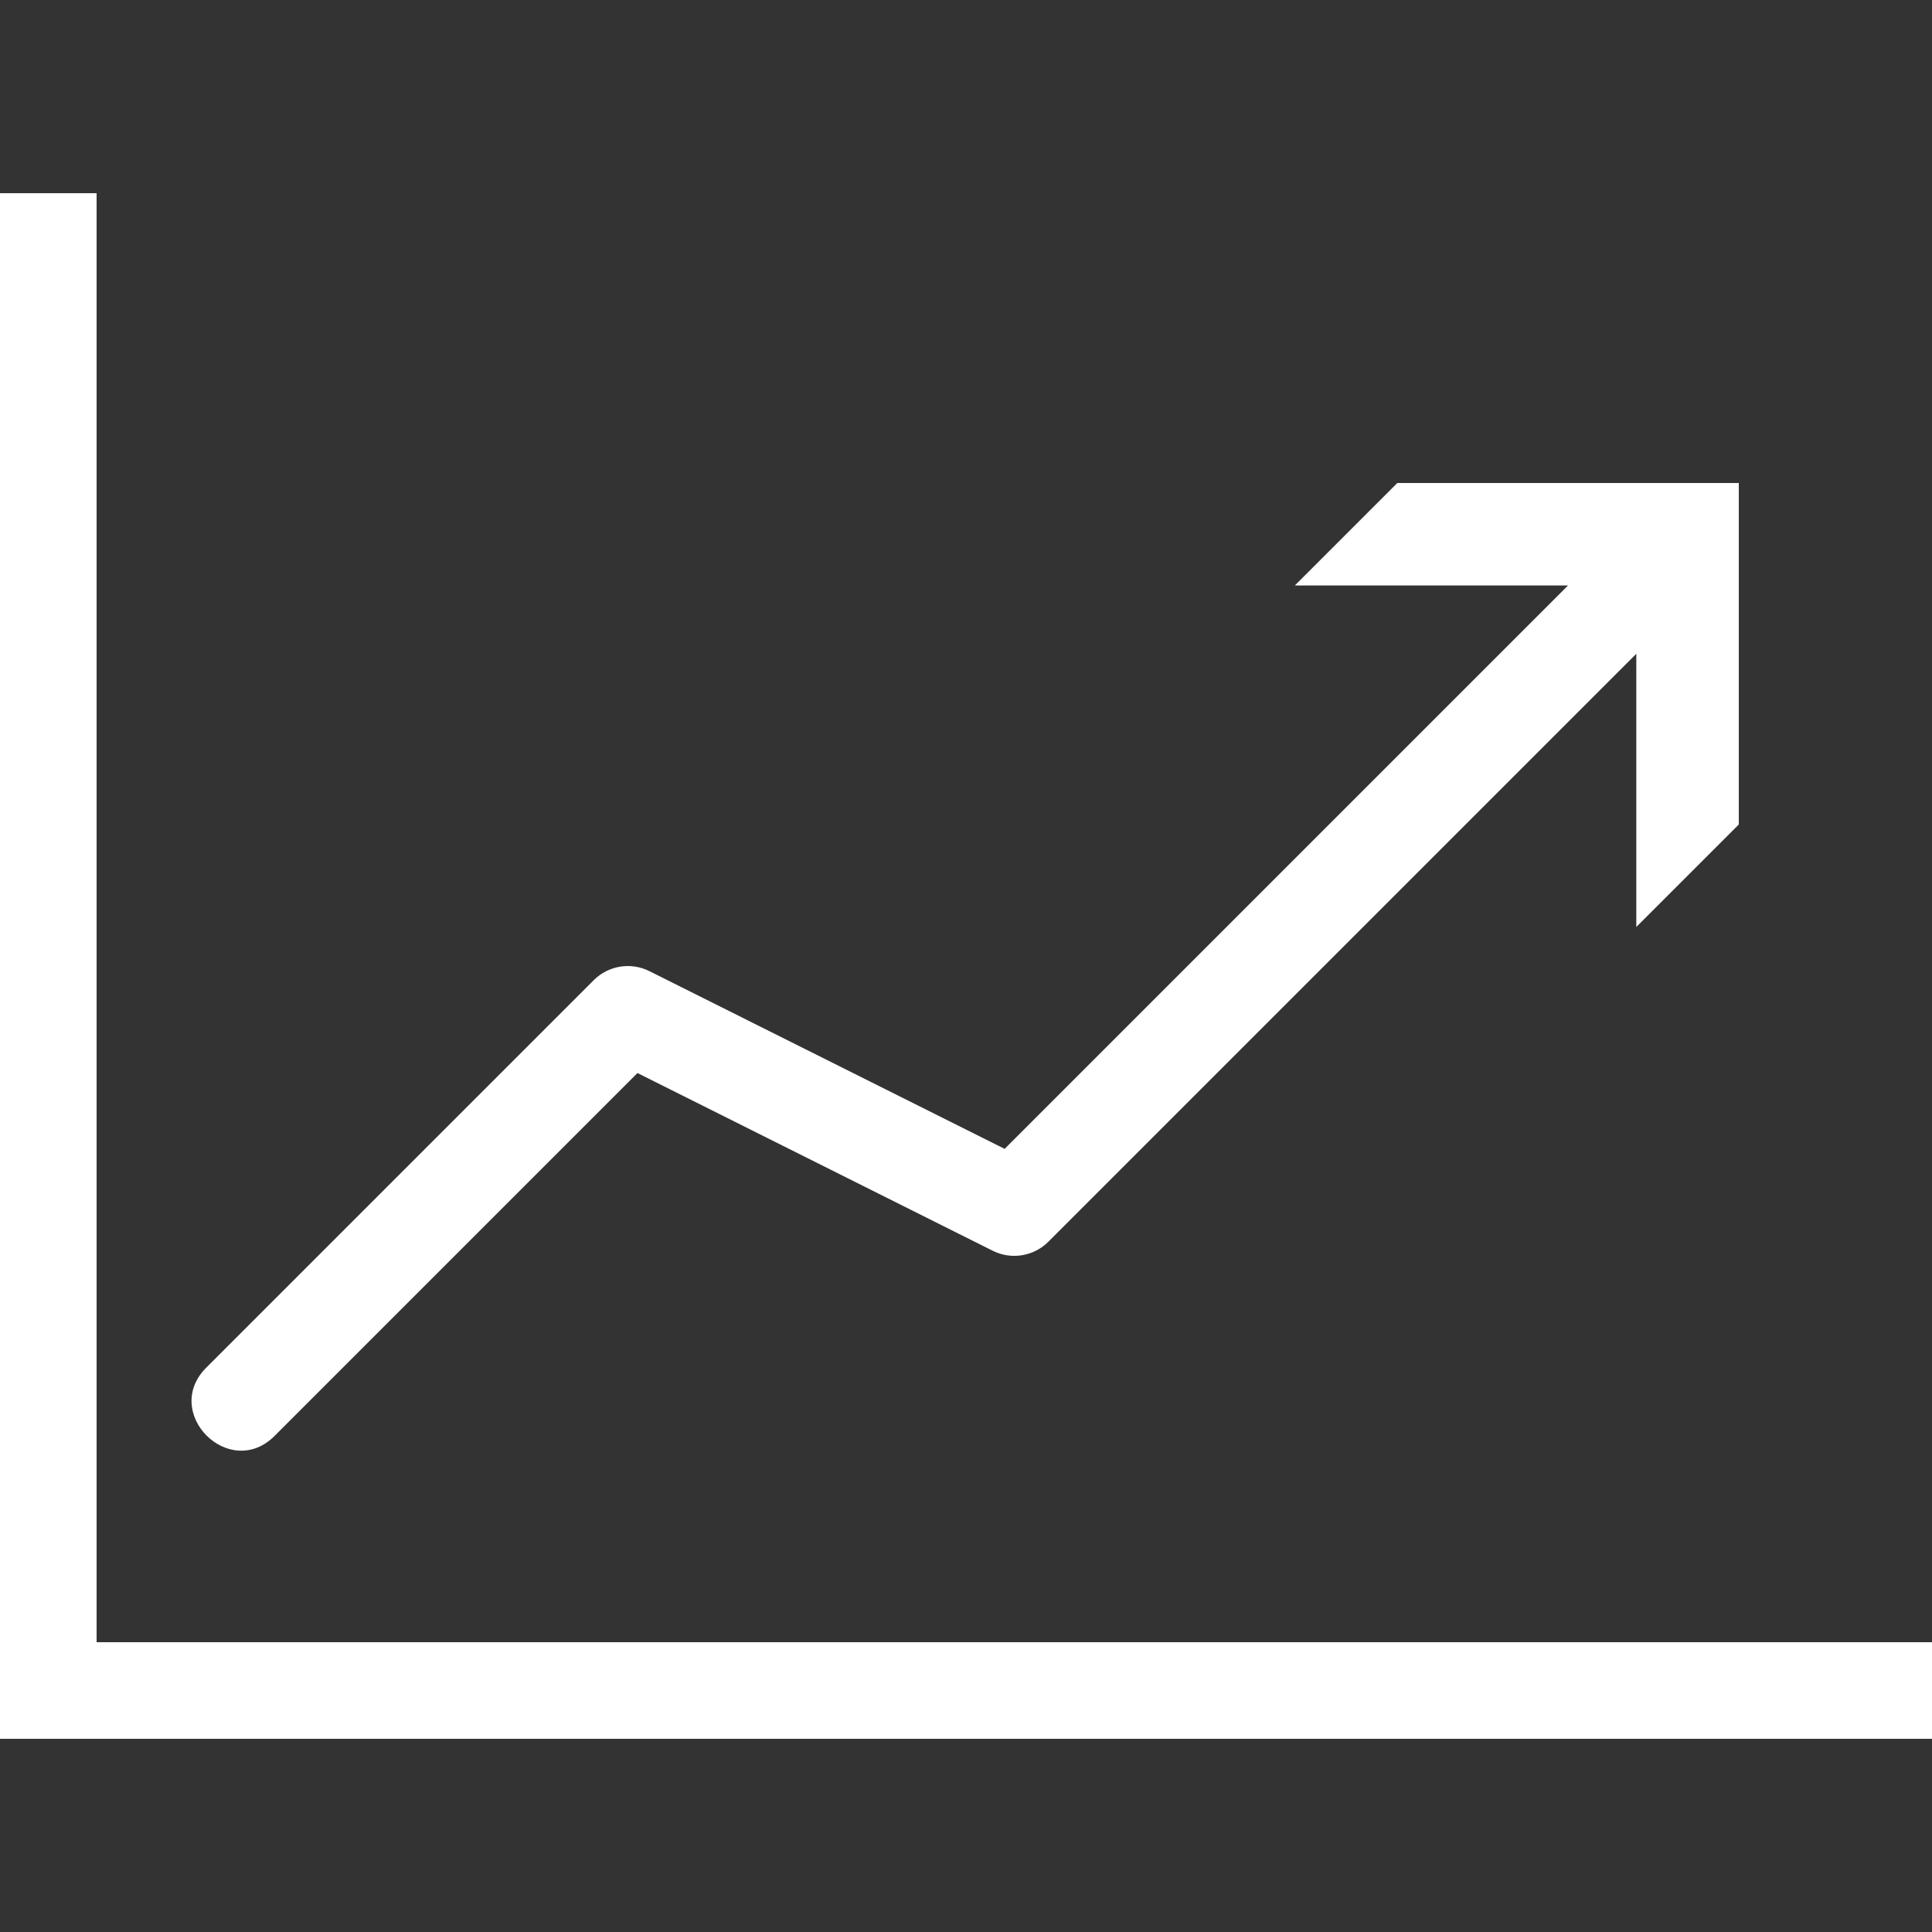 <svg width="20" height="20" xmlns="http://www.w3.org/2000/svg">

 <rect width="100%" height="100%" fill="#333333" stroke="none"/>

 <g>
  <title>background</title>
  <rect fill="none" id="canvas_background" height="402" width="582" y="-1" x="-1"/>
 </g>
 <g>
  <title>Layer 1</title>
  <path id="svg_1" fill="#ffffff" stroke-width="0px" d="m0,2l0,16l20,0l0,-1l-19,0l0,-15l-1,0zm14.465,3l-1.061,1.061l2.828,0l-5.832,5.832l-3.678,-1.84c-0.192,-0.096 -0.424,-0.058 -0.576,0.094l-4,4c-0.491,0.471 0.236,1.198 0.707,0.707l3.746,-3.746l3.678,1.84c0.192,0.096 0.424,0.058 0.576,-0.094l6.086,-6.086l0,2.828l1.061,-1.061l0,-3.535l-3.535,0z"/>
 </g>
</svg>